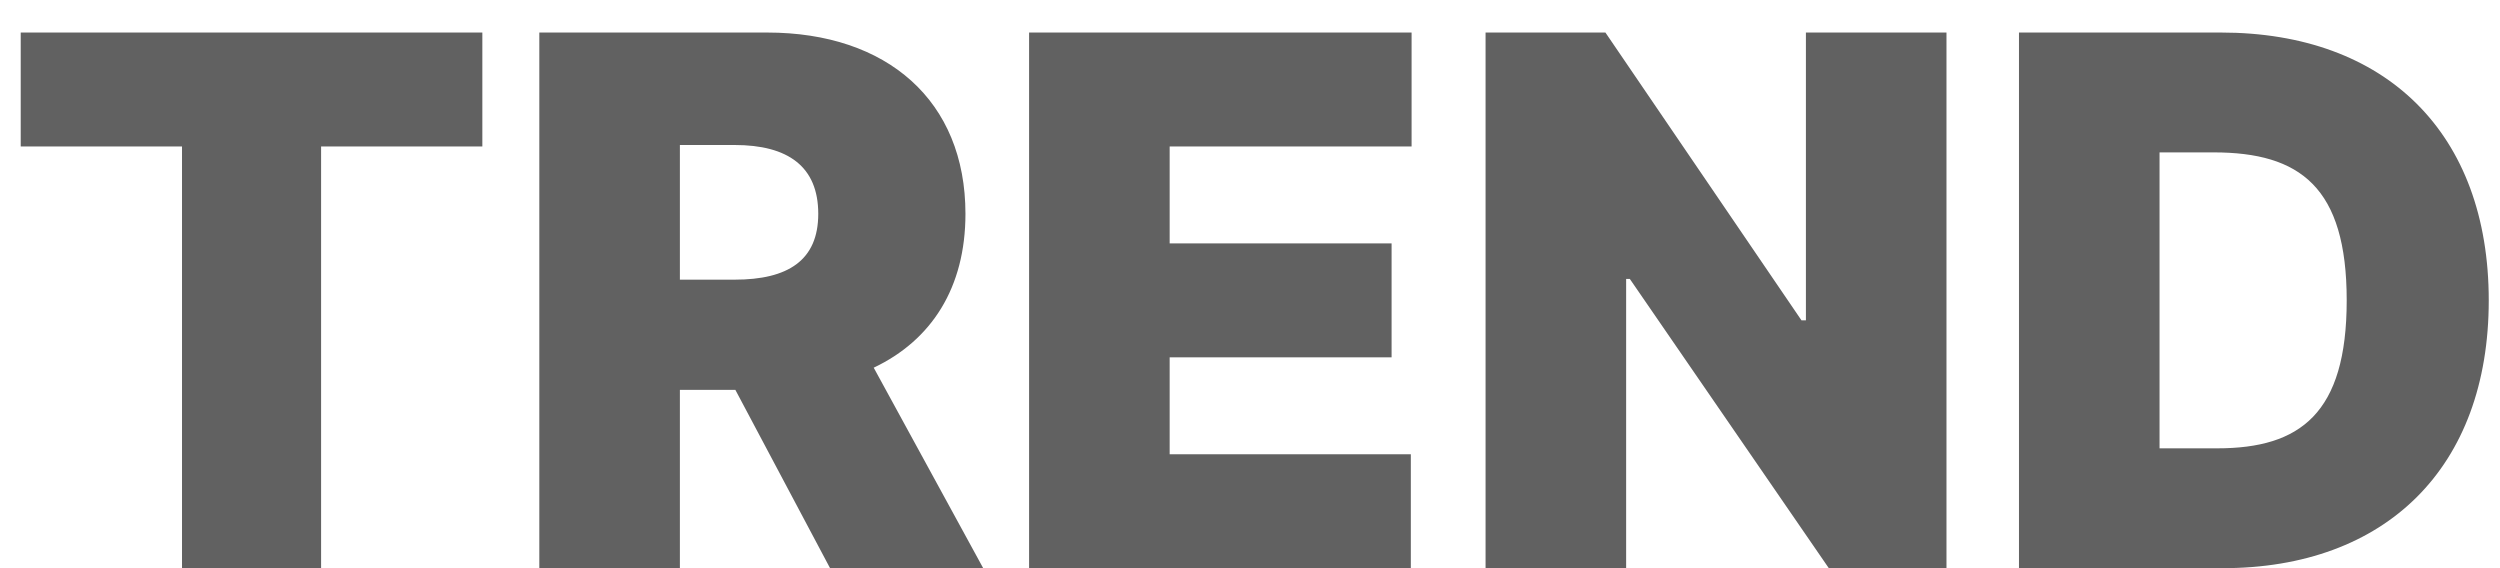 <svg width="66" height="15" viewBox="0 0 66 15" fill="none" xmlns="http://www.w3.org/2000/svg">
<path d="M0.547 3.867V0.859H12.734V3.867H8.477V15H4.805V3.867H0.547ZM14.238 15V0.859H20.254C23.418 0.859 25.488 2.656 25.488 5.645C25.488 7.598 24.59 8.984 23.066 9.707L25.957 15H21.914L19.414 10.293H17.949V15H14.238ZM17.949 7.383H19.395C20.801 7.383 21.602 6.875 21.602 5.645C21.602 4.395 20.801 3.828 19.395 3.828H17.949V7.383ZM27.168 15V0.859H37.266V3.867H30.879V6.426H36.738V9.434H30.879V11.992H37.246V15H27.168ZM51.387 0.859V15H48.281L43.027 7.363H42.93V15H39.219V0.859H42.383L47.559 8.457H47.676V0.859H51.387ZM58.672 15H53.301V0.859H58.633C62.988 0.859 65.703 3.516 65.703 7.93C65.703 12.344 62.988 15 58.672 15ZM57.012 11.836H58.535C60.723 11.836 61.953 10.918 61.953 7.93C61.953 4.941 60.723 4.023 58.438 4.023H57.012V11.836Z" fill="#616161"/>
</svg>
